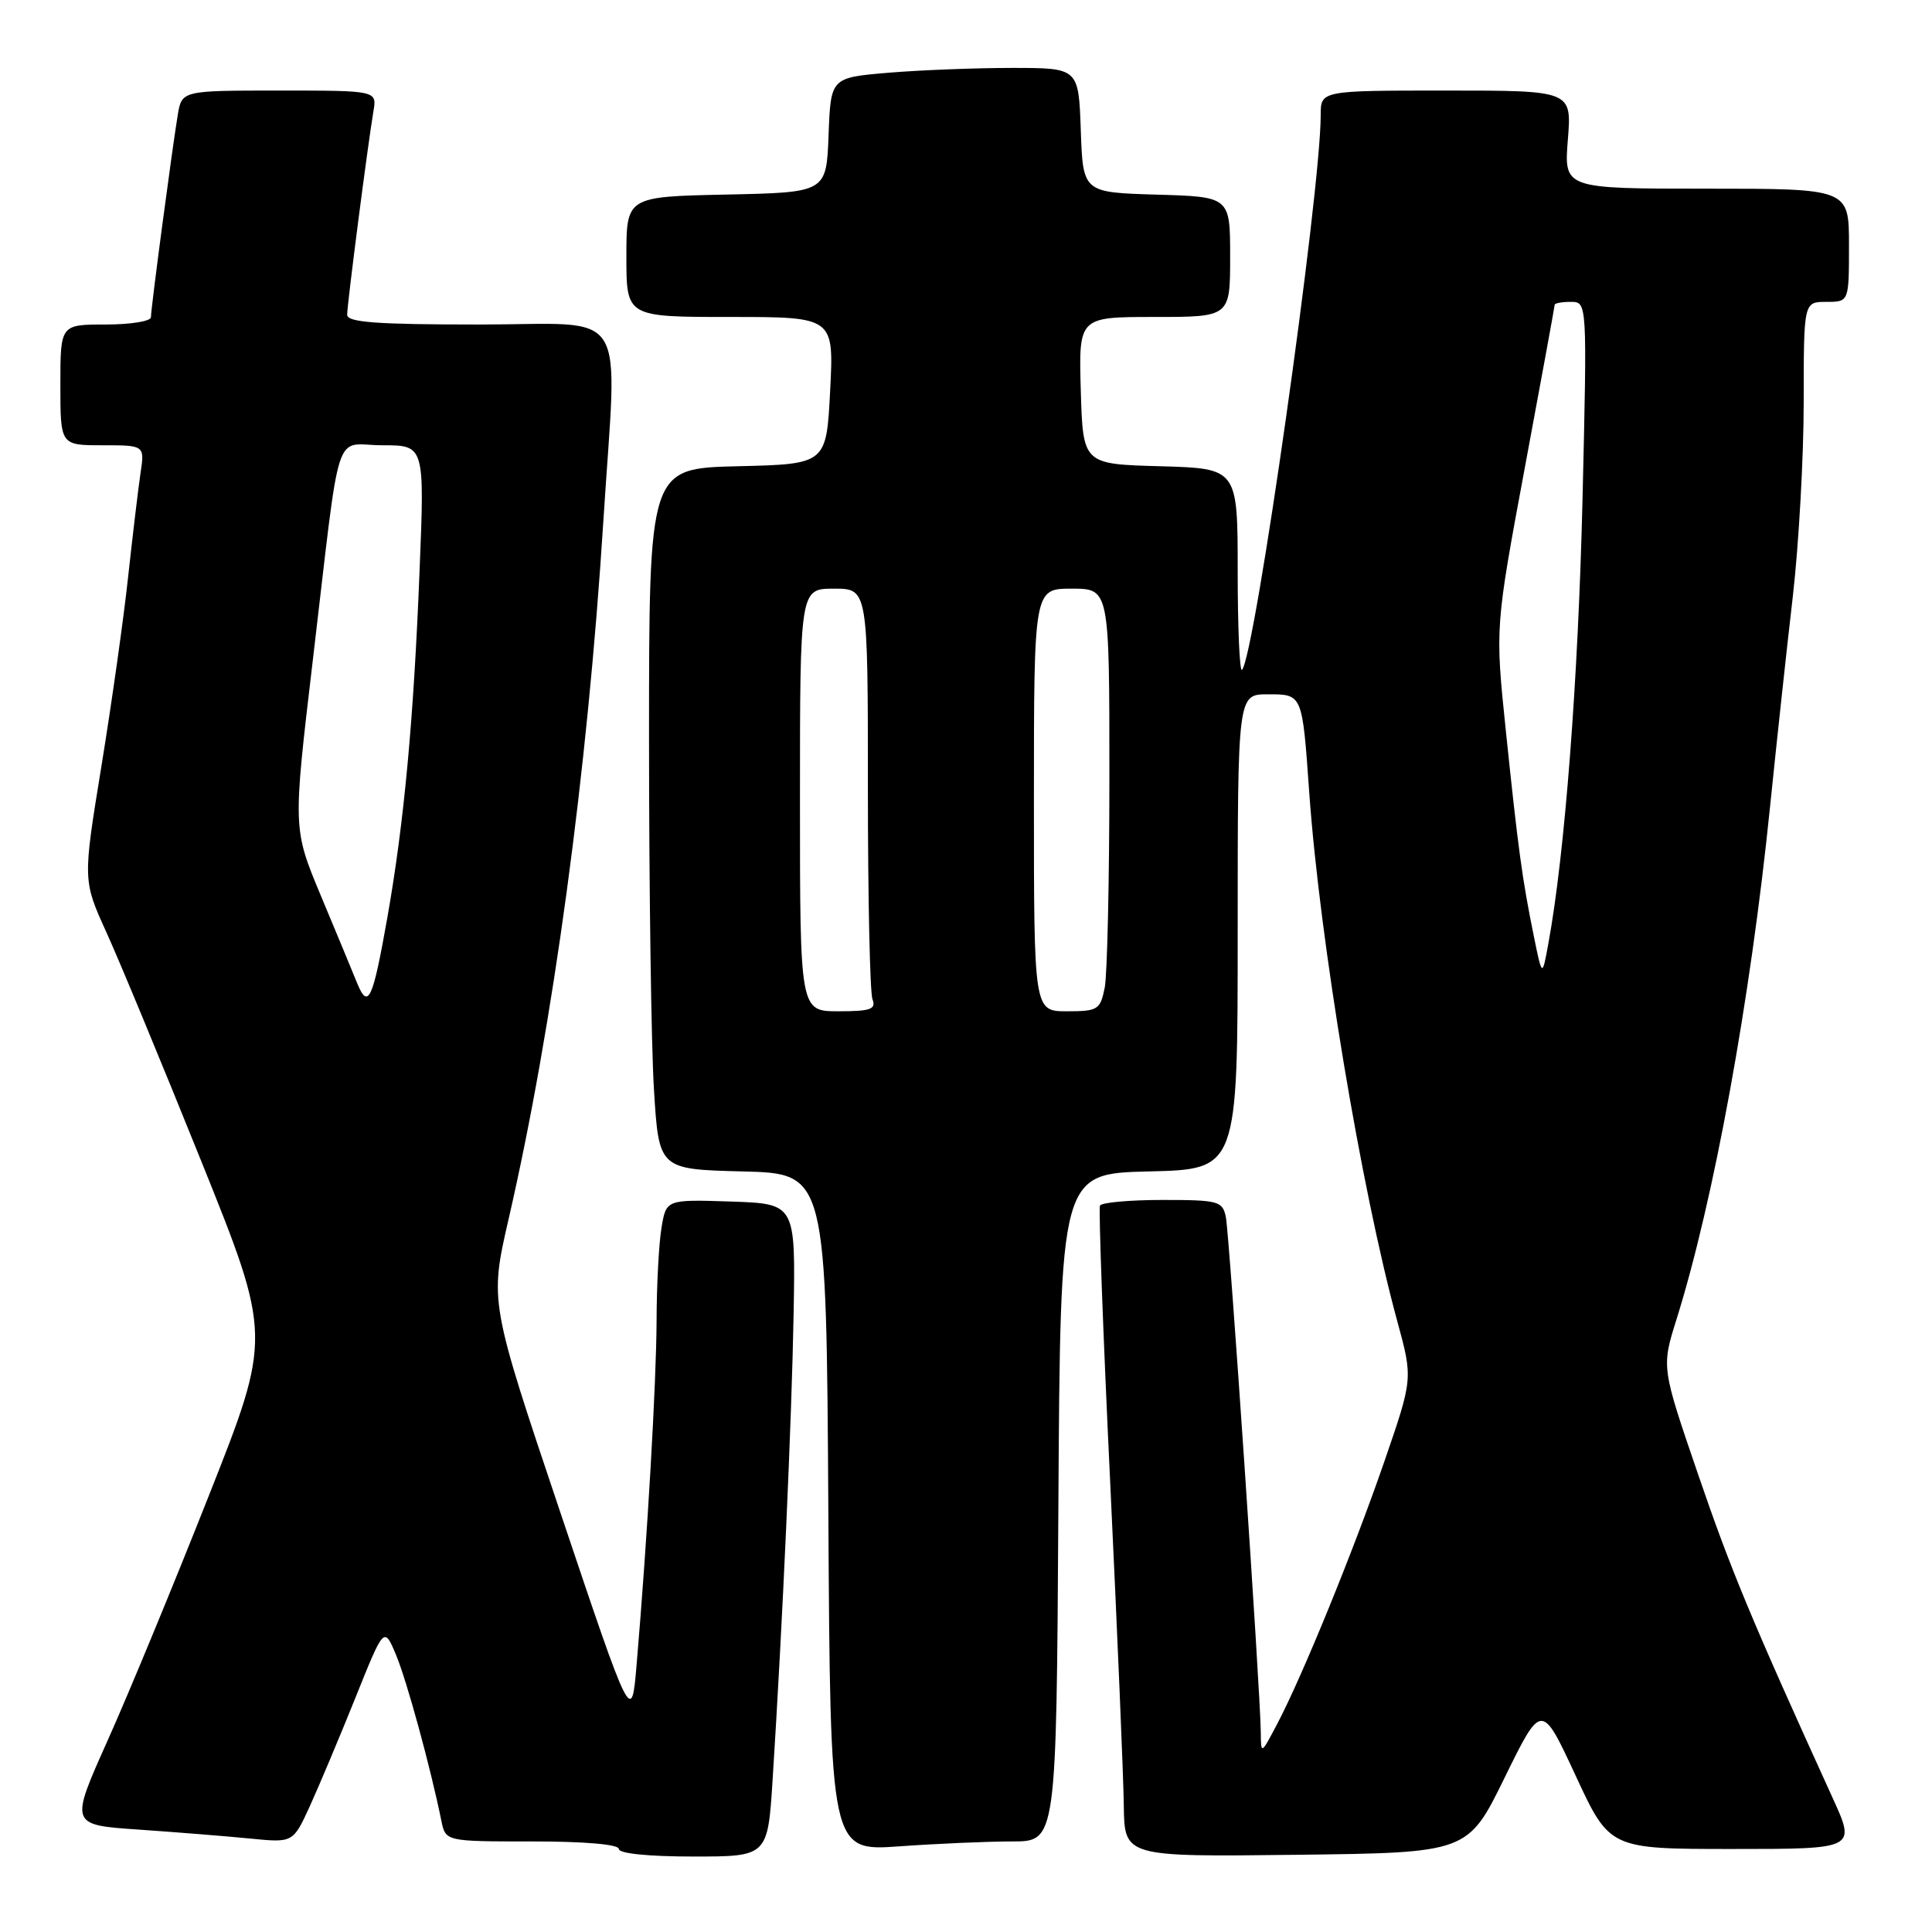 <?xml version="1.0" encoding="UTF-8" standalone="no"?>
<!DOCTYPE svg PUBLIC "-//W3C//DTD SVG 1.1//EN" "http://www.w3.org/Graphics/SVG/1.1/DTD/svg11.dtd" >
<svg xmlns="http://www.w3.org/2000/svg" xmlns:xlink="http://www.w3.org/1999/xlink" version="1.1" viewBox="0 0 256 256">
 <g >
 <path fill="currentColor"
d=" M 102.38 235.75 C 103.70 215.04 104.91 188.12 105.16 174.00 C 105.41 159.50 105.41 159.50 96.84 159.21 C 88.27 158.93 88.27 158.93 87.65 162.71 C 87.30 164.80 87.01 170.32 87.00 175.00 C 86.97 183.19 85.78 203.84 84.36 220.50 C 83.69 228.50 83.69 228.50 74.28 200.50 C 64.87 172.50 64.87 172.50 67.40 161.50 C 73.27 136.00 77.85 102.27 79.95 69.00 C 81.79 39.98 83.70 43.00 63.50 43.00 C 49.88 43.00 46.00 42.71 46.00 41.71 C 46.00 40.32 48.72 19.27 49.48 14.75 C 49.95 12.00 49.95 12.00 37.02 12.00 C 24.09 12.00 24.09 12.00 23.55 15.25 C 22.79 19.84 20.00 40.87 20.00 42.03 C 20.00 42.57 17.30 43.00 14.00 43.00 C 8.00 43.00 8.00 43.00 8.00 51.00 C 8.00 59.00 8.00 59.00 13.59 59.00 C 19.18 59.00 19.18 59.00 18.61 62.75 C 18.31 64.81 17.57 71.00 16.97 76.50 C 16.38 82.00 14.78 93.29 13.43 101.58 C 10.97 116.66 10.97 116.66 14.12 123.58 C 15.85 127.39 21.48 140.98 26.64 153.79 C 36.02 177.09 36.02 177.09 27.63 198.29 C 23.02 209.96 17.00 224.52 14.25 230.65 C 9.25 241.81 9.25 241.81 18.37 242.43 C 23.39 242.78 30.05 243.31 33.16 243.62 C 38.83 244.18 38.83 244.18 41.05 239.34 C 42.26 236.68 44.98 230.22 47.08 225.00 C 50.89 215.50 50.89 215.50 52.48 219.29 C 53.91 222.72 57.05 234.20 58.48 241.25 C 59.04 244.00 59.04 244.00 70.52 244.00 C 77.51 244.00 82.00 244.39 82.00 245.00 C 82.00 245.60 85.95 246.00 91.86 246.00 C 101.73 246.00 101.73 246.00 102.38 235.75 Z  M 199.38 235.53 C 204.27 225.57 204.27 225.57 208.78 235.28 C 213.29 245.00 213.29 245.00 229.60 245.00 C 245.92 245.00 245.92 245.00 242.84 238.25 C 232.03 214.51 229.34 208.03 225.00 195.34 C 220.15 181.18 220.15 181.18 222.14 174.84 C 227.08 159.08 231.92 132.61 234.53 107.00 C 235.40 98.47 236.76 85.88 237.56 79.01 C 238.35 72.13 239.00 60.55 239.00 53.26 C 239.00 40.00 239.00 40.00 242.00 40.00 C 245.00 40.00 245.00 40.00 245.00 32.50 C 245.00 25.00 245.00 25.00 226.12 25.00 C 207.23 25.00 207.23 25.00 207.75 18.50 C 208.27 12.00 208.27 12.00 191.64 12.00 C 175.00 12.00 175.00 12.00 175.00 15.25 C 175.00 25.54 166.27 87.06 164.57 88.76 C 164.26 89.07 164.00 83.20 164.00 75.70 C 164.00 62.07 164.00 62.07 153.75 61.78 C 143.50 61.50 143.50 61.50 143.21 51.75 C 142.93 42.00 142.93 42.00 152.96 42.00 C 163.00 42.00 163.00 42.00 163.00 34.04 C 163.00 26.07 163.00 26.07 153.25 25.79 C 143.50 25.50 143.50 25.50 143.21 17.25 C 142.92 9.00 142.92 9.00 134.11 9.00 C 129.27 9.00 121.88 9.29 117.69 9.64 C 110.08 10.29 110.08 10.29 109.79 17.89 C 109.50 25.50 109.50 25.50 96.25 25.78 C 83.00 26.06 83.00 26.06 83.00 34.03 C 83.00 42.00 83.00 42.00 96.75 42.00 C 110.50 42.00 110.50 42.00 110.00 51.75 C 109.50 61.50 109.50 61.50 97.75 61.78 C 86.00 62.06 86.00 62.06 86.00 97.88 C 86.00 117.57 86.29 138.47 86.65 144.31 C 87.30 154.94 87.30 154.94 98.40 155.22 C 109.50 155.50 109.50 155.50 109.76 200.40 C 110.02 245.30 110.02 245.30 119.16 244.65 C 124.19 244.29 130.93 244.00 134.14 244.00 C 139.98 244.00 139.98 244.00 140.24 199.75 C 140.50 155.50 140.50 155.50 152.25 155.22 C 164.00 154.94 164.00 154.94 164.00 123.47 C 164.00 92.00 164.00 92.00 167.98 92.00 C 172.60 92.00 172.55 91.88 173.48 105.00 C 174.87 124.58 180.37 157.58 185.15 175.08 C 187.22 182.66 187.22 182.66 183.46 193.58 C 179.34 205.52 172.53 222.20 169.20 228.50 C 167.09 232.50 167.09 232.50 167.06 229.50 C 167.00 223.95 162.90 163.52 162.43 161.25 C 161.99 159.15 161.45 159.00 154.04 159.00 C 149.68 159.00 145.95 159.34 145.75 159.75 C 145.56 160.16 146.16 176.70 147.11 196.50 C 148.05 216.30 148.87 235.55 148.91 239.27 C 149.00 246.04 149.00 246.04 171.75 245.77 C 194.50 245.50 194.50 245.50 199.38 235.53 Z  M 47.31 130.24 C 46.70 128.73 44.54 123.52 42.50 118.65 C 38.81 109.80 38.81 109.80 41.43 87.65 C 45.25 55.41 44.09 59.00 50.68 59.00 C 56.27 59.00 56.27 59.00 55.59 75.75 C 54.81 95.39 53.54 109.03 51.34 121.50 C 49.39 132.54 48.79 133.86 47.31 130.24 Z  M 106.00 106.00 C 106.00 78.00 106.00 78.00 110.50 78.00 C 115.00 78.00 115.00 78.00 115.00 104.42 C 115.00 118.95 115.27 131.55 115.61 132.42 C 116.11 133.73 115.35 134.00 111.11 134.00 C 106.00 134.00 106.00 134.00 106.00 106.00 Z  M 137.00 106.00 C 137.00 78.00 137.00 78.00 142.00 78.00 C 147.00 78.00 147.00 78.00 147.00 102.88 C 147.00 116.56 146.72 129.16 146.38 130.88 C 145.79 133.80 145.47 134.00 141.38 134.00 C 137.00 134.00 137.00 134.00 137.00 106.00 Z  M 203.23 124.00 C 201.69 116.41 201.17 112.58 199.53 96.82 C 198.11 83.13 198.11 83.13 202.05 61.95 C 204.22 50.31 206.00 40.60 206.00 40.39 C 206.00 40.17 206.97 40.00 208.15 40.00 C 210.31 40.00 210.31 40.00 209.69 66.25 C 209.12 90.08 207.35 113.15 205.17 125.00 C 204.35 129.50 204.35 129.50 203.23 124.00 Z "/>
</g>
</svg>